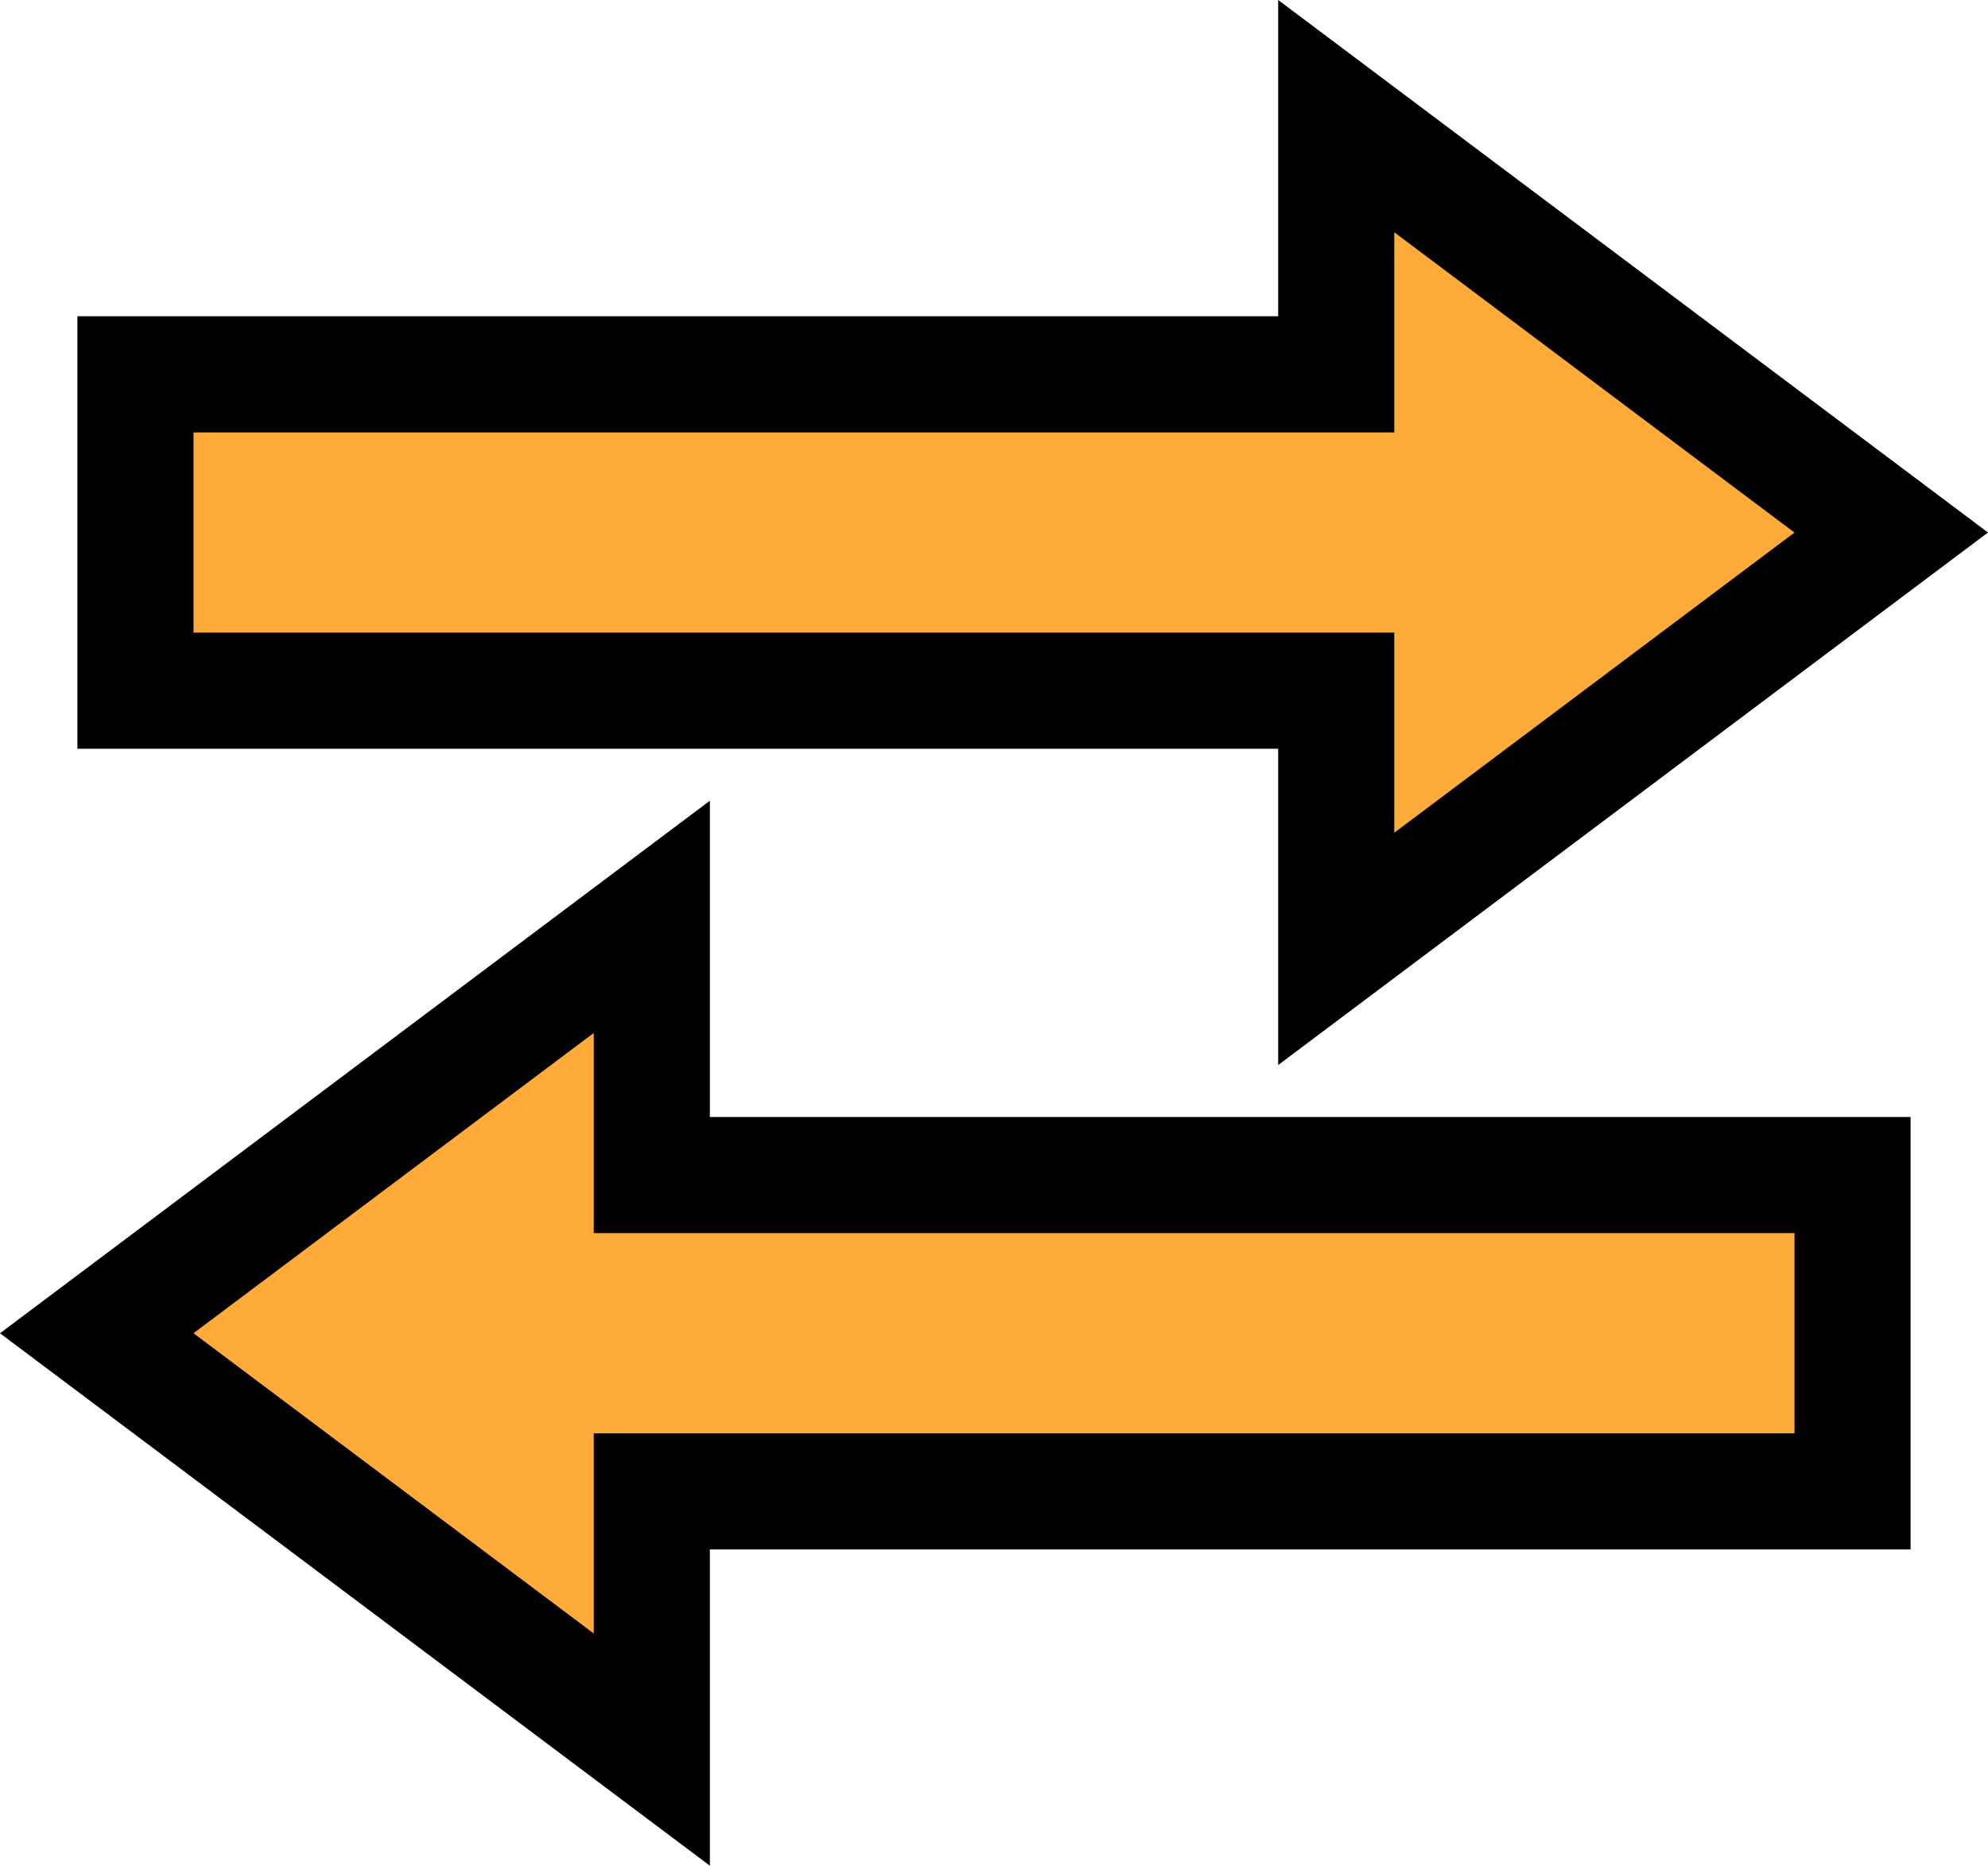 <svg xmlns="http://www.w3.org/2000/svg" width="51.37" height="48.199" viewBox="0 0 51.37 48.199">
    <g data-name="Icon open-transfer" style="fill:#feab3a">
        <path d="m11.843 39.199-2.4-1.8L-.9 29.642l-1.6-1.2 1.6-1.2 10.343-7.757 2.4-1.8V24.356H42.87v8.172H11.843v6.67zm17.685-20.685V11.843H-1.5V3.67h31.028V-3l2.4 1.8L42.27 6.557l1.6 1.2-1.6 1.2-10.342 7.757-2.4 1.8z" style="stroke:none" transform="translate(5 6)"/>
        <path d="M31.028 0v5.171H0v5.172h31.028v5.17L41.37 7.758 31.028 0M10.343 20.685 0 28.442l10.343 7.757v-5.171H41.37v-5.172H10.343v-5.17M28.028-6 46.37 7.757 28.028 21.514v-8.171H-3V2.17h31.028V-6zM13.343 14.685v8.171H44.37v11.172H13.343v8.17L-5 28.443l18.343-13.757z" style="fill:#000;stroke:none" transform="translate(5 6)"/>
    </g>
</svg>

